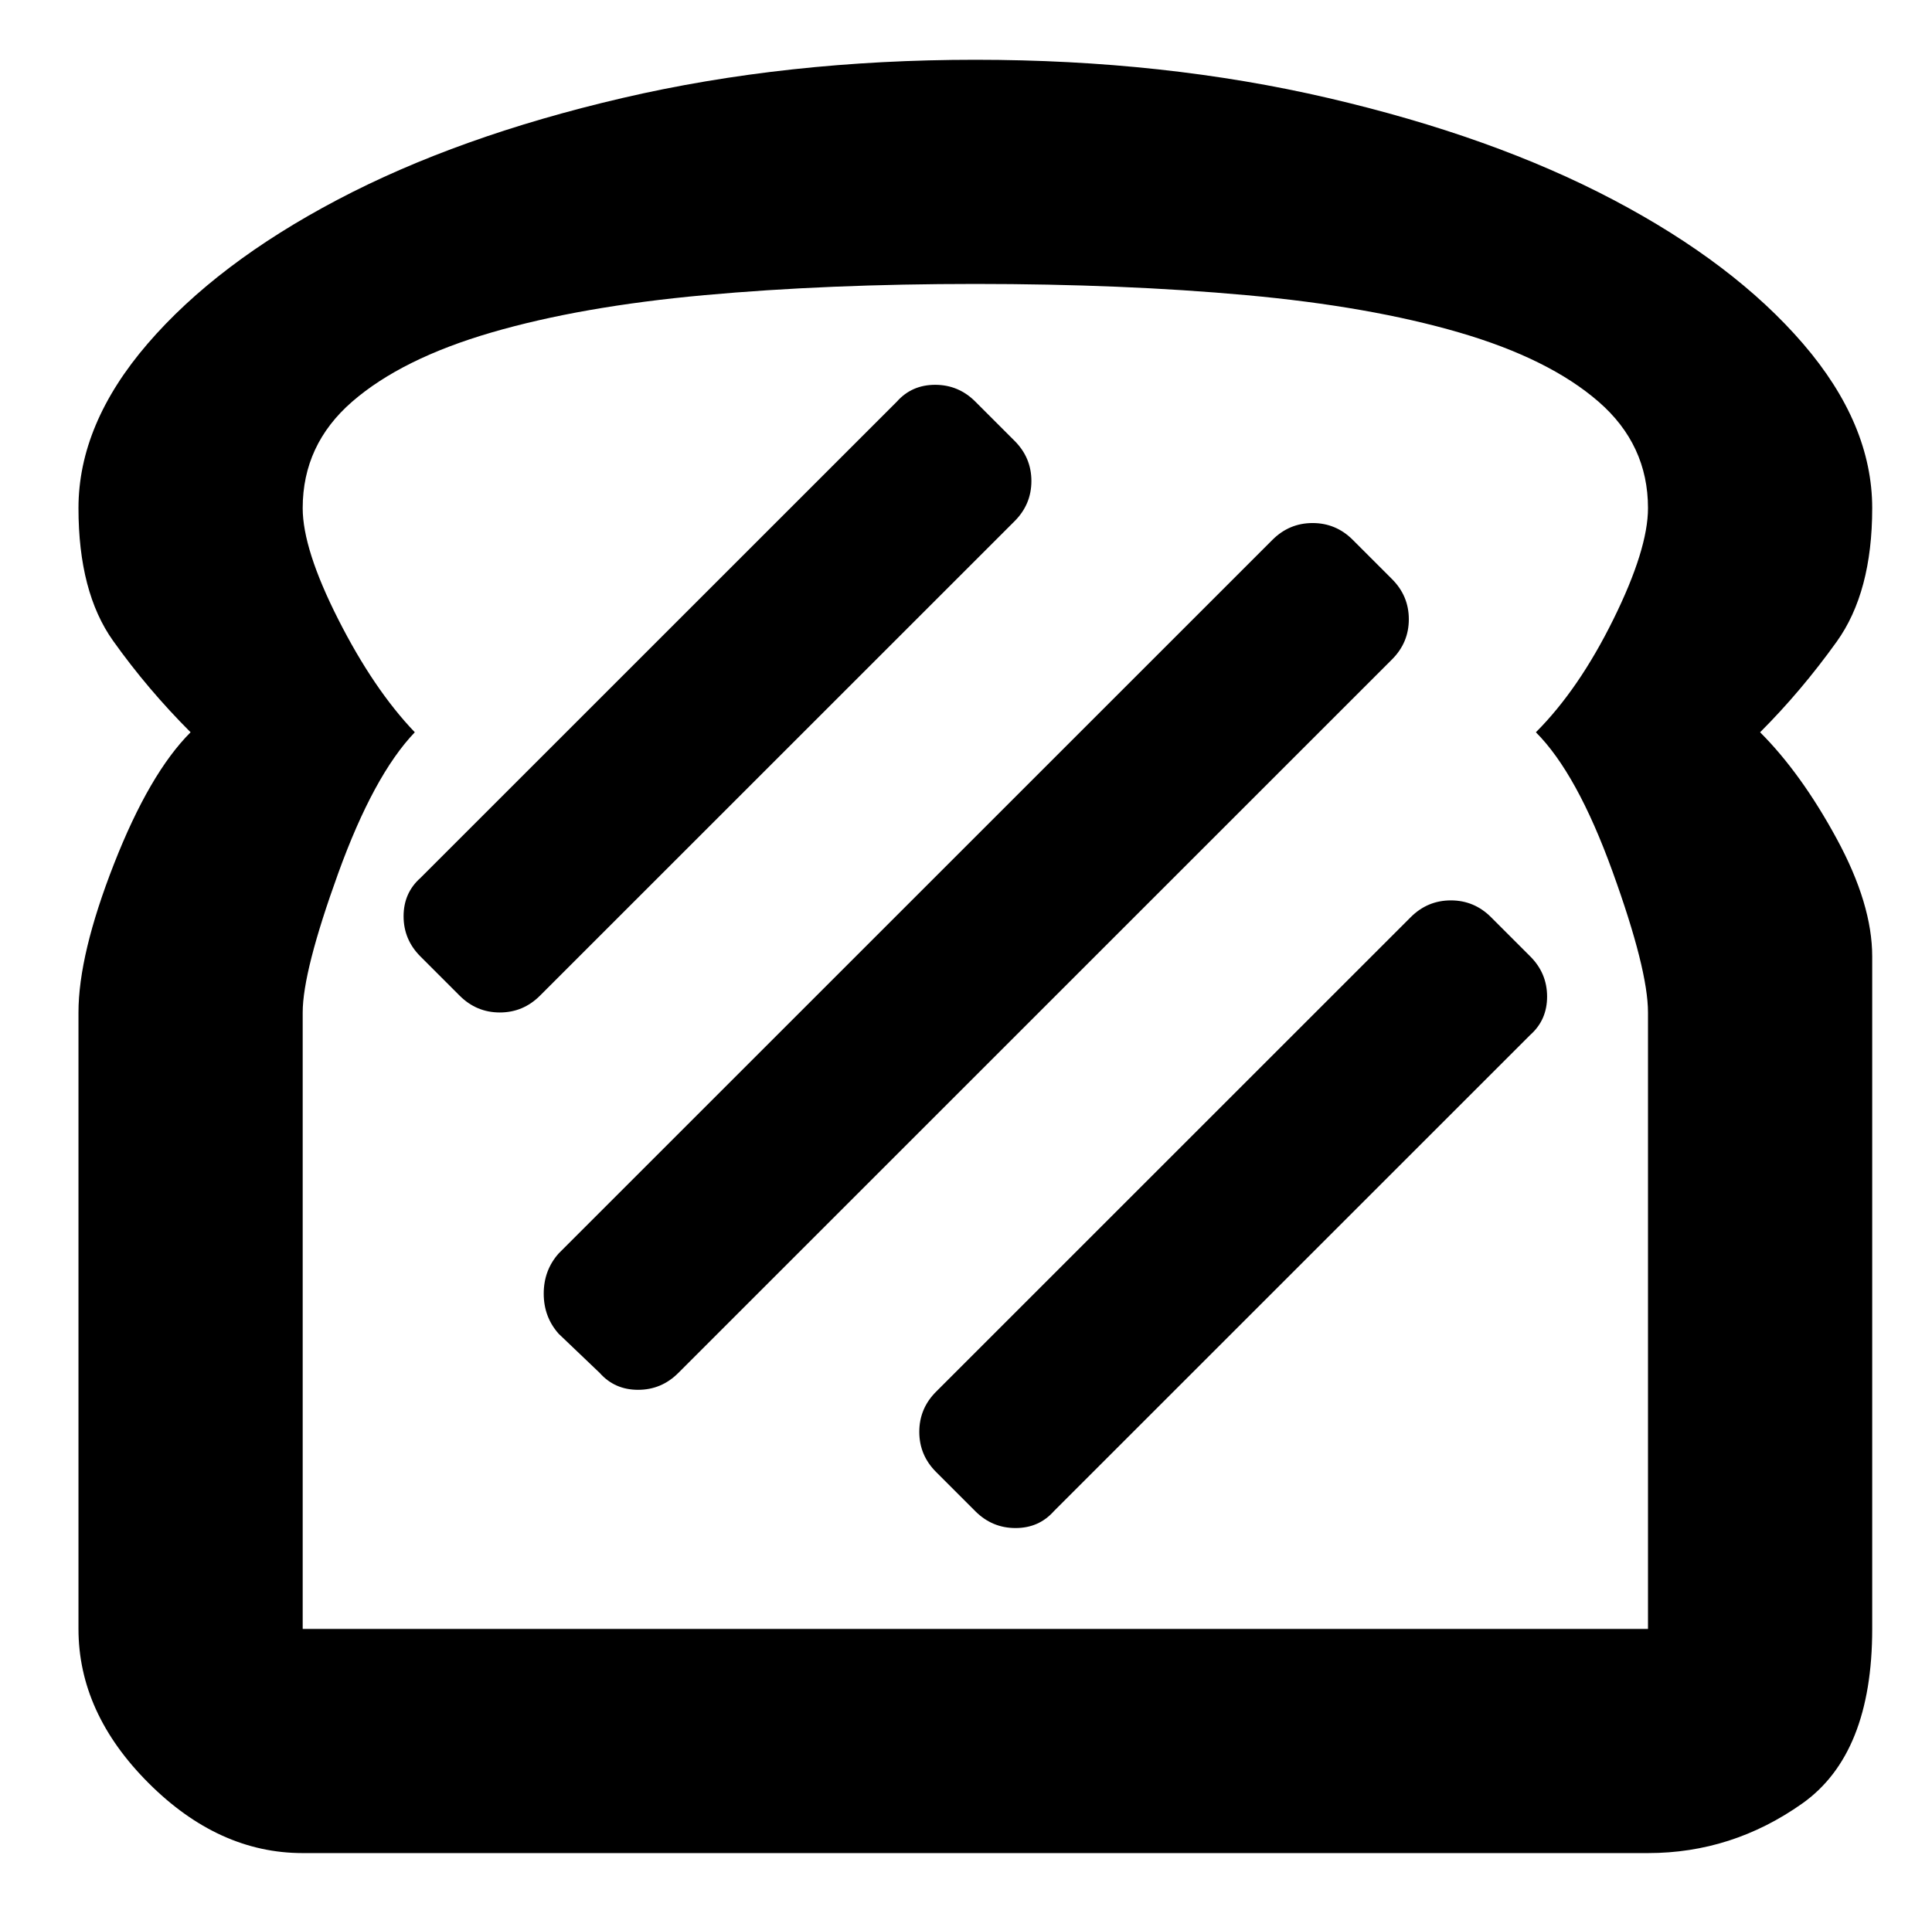 <svg xmlns="http://www.w3.org/2000/svg" viewBox="-10 0 1034 1024"><path d="M512 32q-101 0-189 20.5T170.5 107 69 184t-37 88 18.5 71T92 392q-22 22-41 70.5T32 542v330q0 45 37.5 82.5T152 992h720q45 0 82.5-26.5T992 872V512q0-28-19-63t-41-57q22-22 41-48.5t19-71.5-37-88-101.5-77T701 52.5 512 32zm0 120q79 0 145 6t114 20 74.5 37 26.5 57q0 22-18.5 59.5T812 392q22 22 41 74.5t19 75.5v330H152V542q0-22 19-74.5t41-75.5q-22-23-41-60.5T152 272q0-34 26.5-57t74.5-37 114-20 145-6zm0 63 21 21q9 9 9 21.5t-9 21.5L279 533q-9 9-21.5 9t-21.5-9l-21-21q-9-9-9-21.5t9-20.5l255-255q8-9 20.5-9t21.5 9zm202 74 21 21q9 9 9 21.5t-9 21.5L353 735q-9 9-21.5 9t-20.5-9l-22-21q-8-9-8-21.5t8-21.5l382-382q9-9 21.5-9t21.5 9zm74 202 21 21q9 9 9 21.5t-9 20.5L554 809q-8 9-20.5 9t-21.5-9l-21-21q-9-9-9-21.5t9-21.5l254-254q9-9 21.5-9t21.5 9z"/></svg>